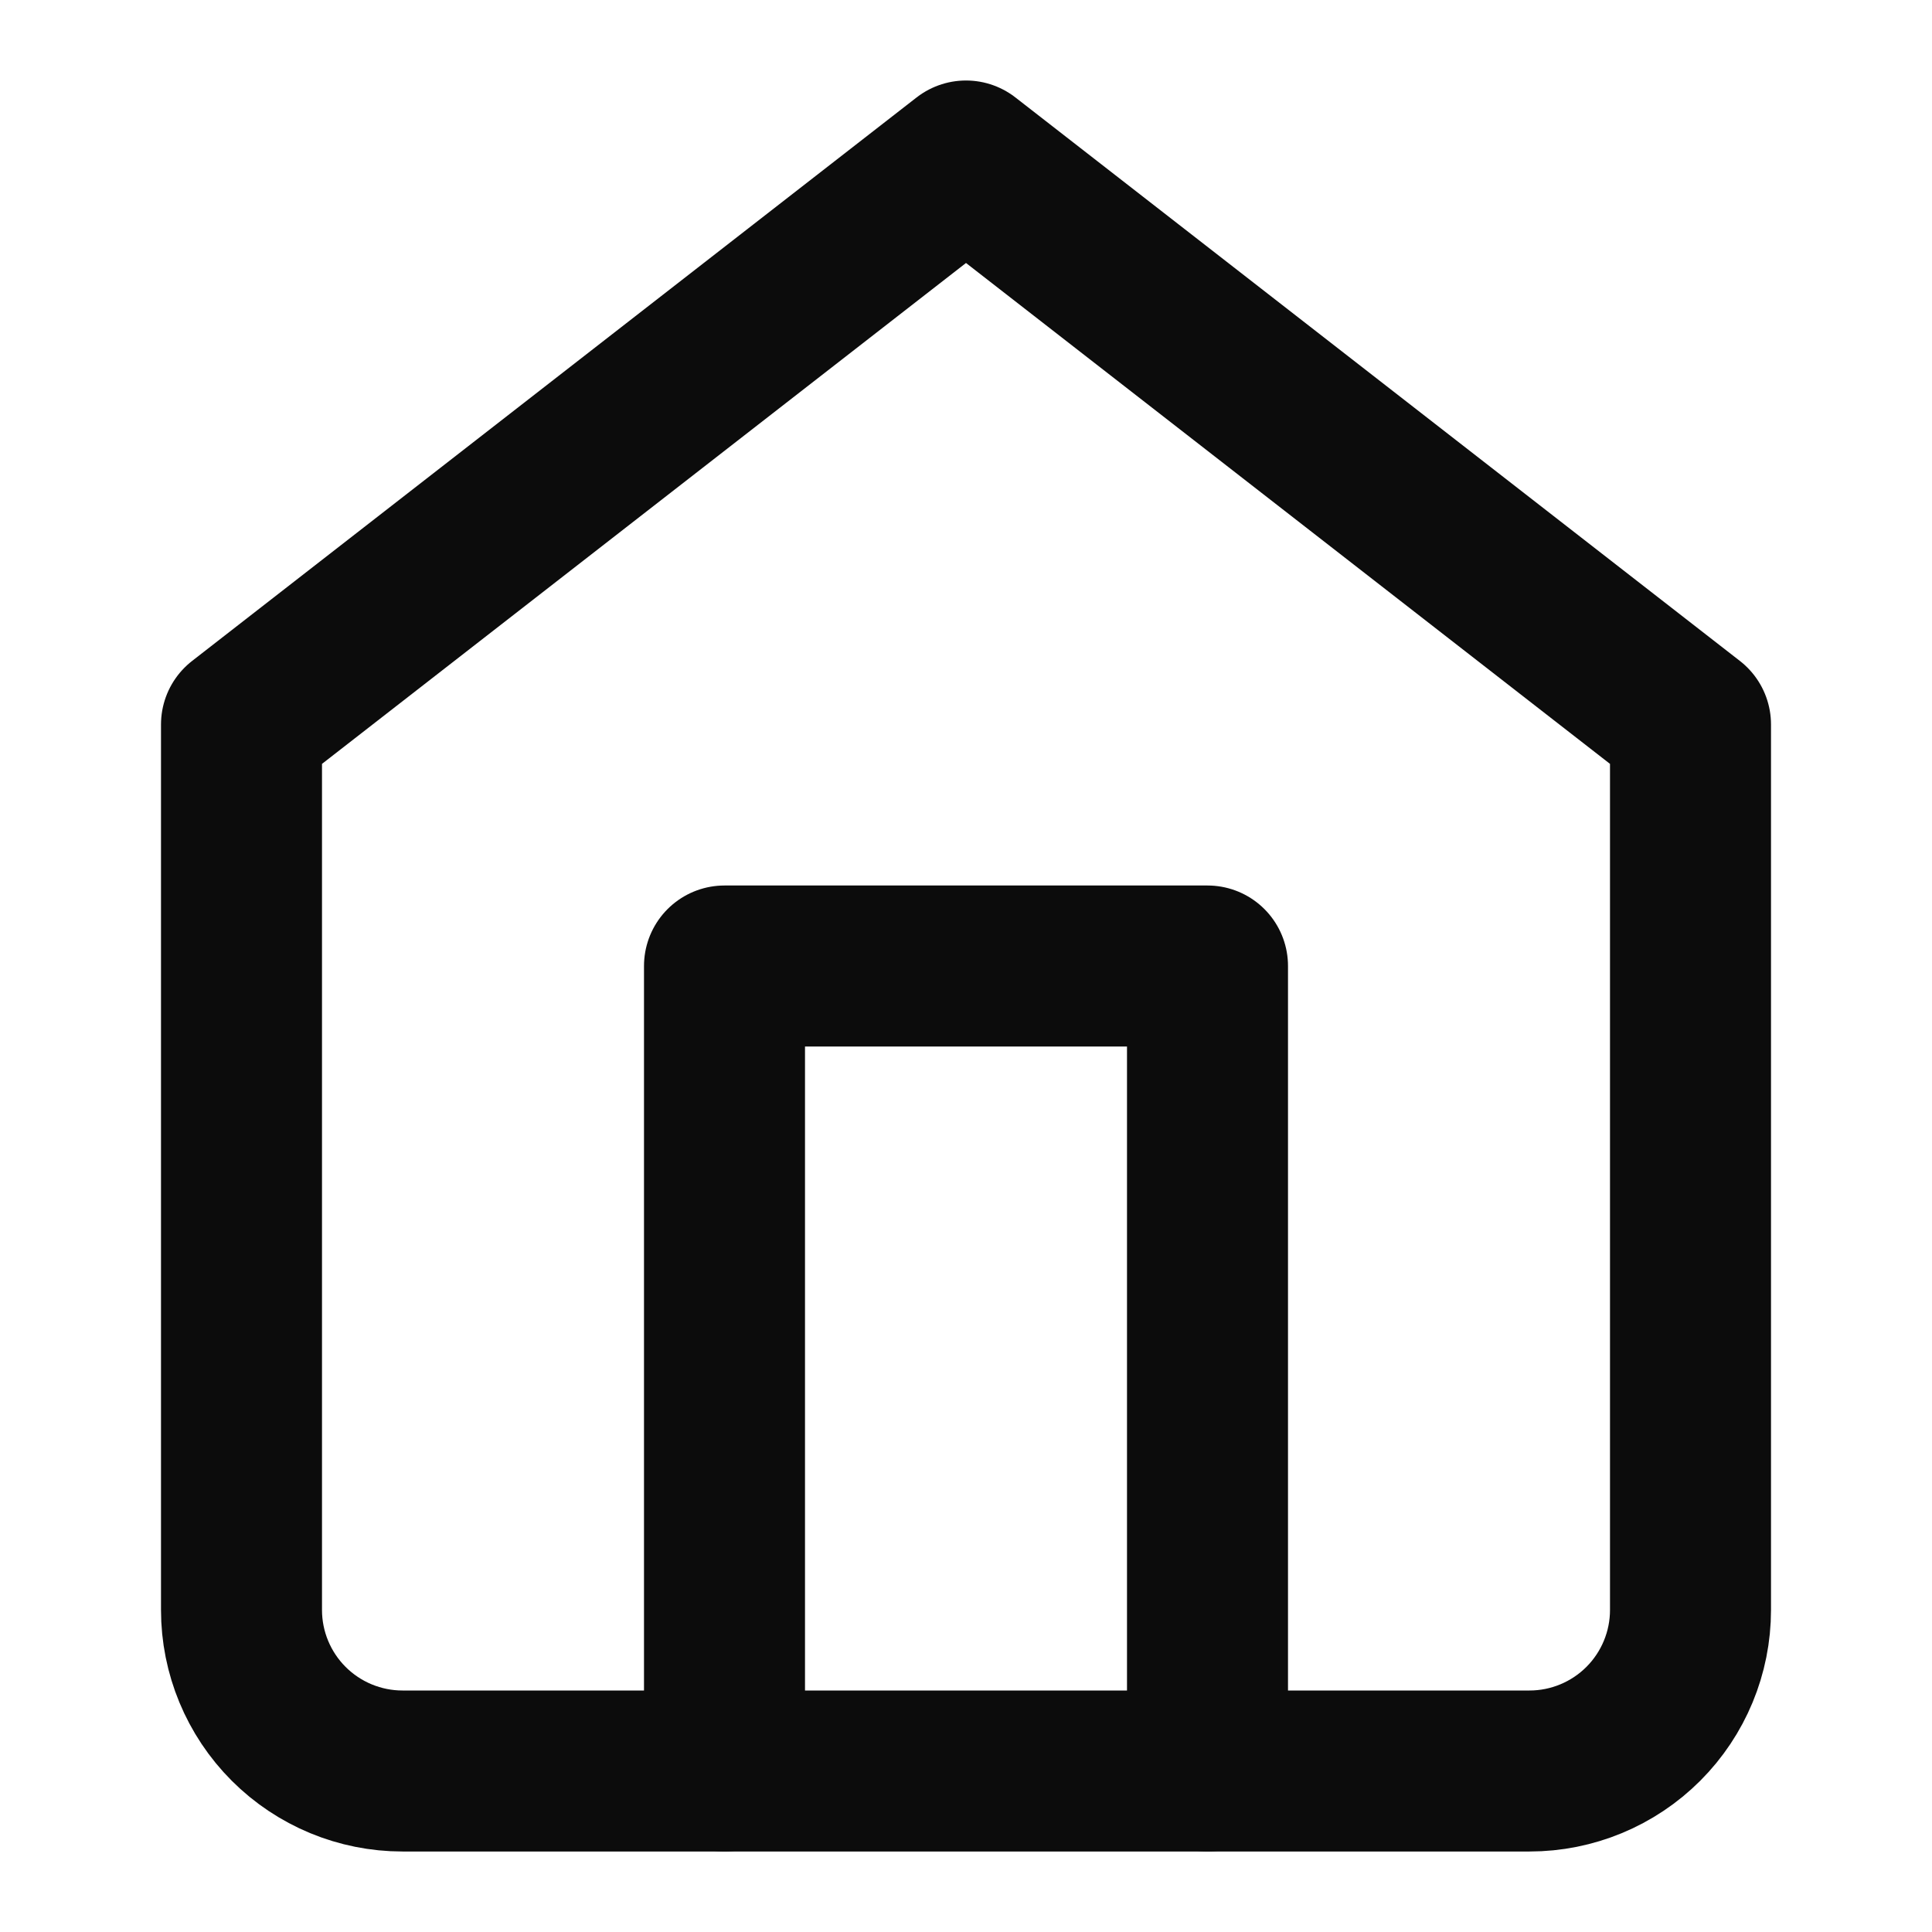 <svg width="24" height="24" viewBox="0 0 24 24" fill="none" xmlns="http://www.w3.org/2000/svg">
<path d="M3 9L12 2L21 9V20C21 20.53 20.789 21.039 20.414 21.414C20.039 21.789 19.53 22 19 22H5C4.47 22 3.961 21.789 3.586 21.414C3.211 21.039 3 20.53 3 20V9Z" stroke="#0C0C0C" stroke-width="2" stroke-linecap="round" stroke-linejoin="round"/>
<path d="M9 22V12H15V22" stroke="#0C0C0C" stroke-width="2" stroke-linecap="round" stroke-linejoin="round"/>
</svg>
